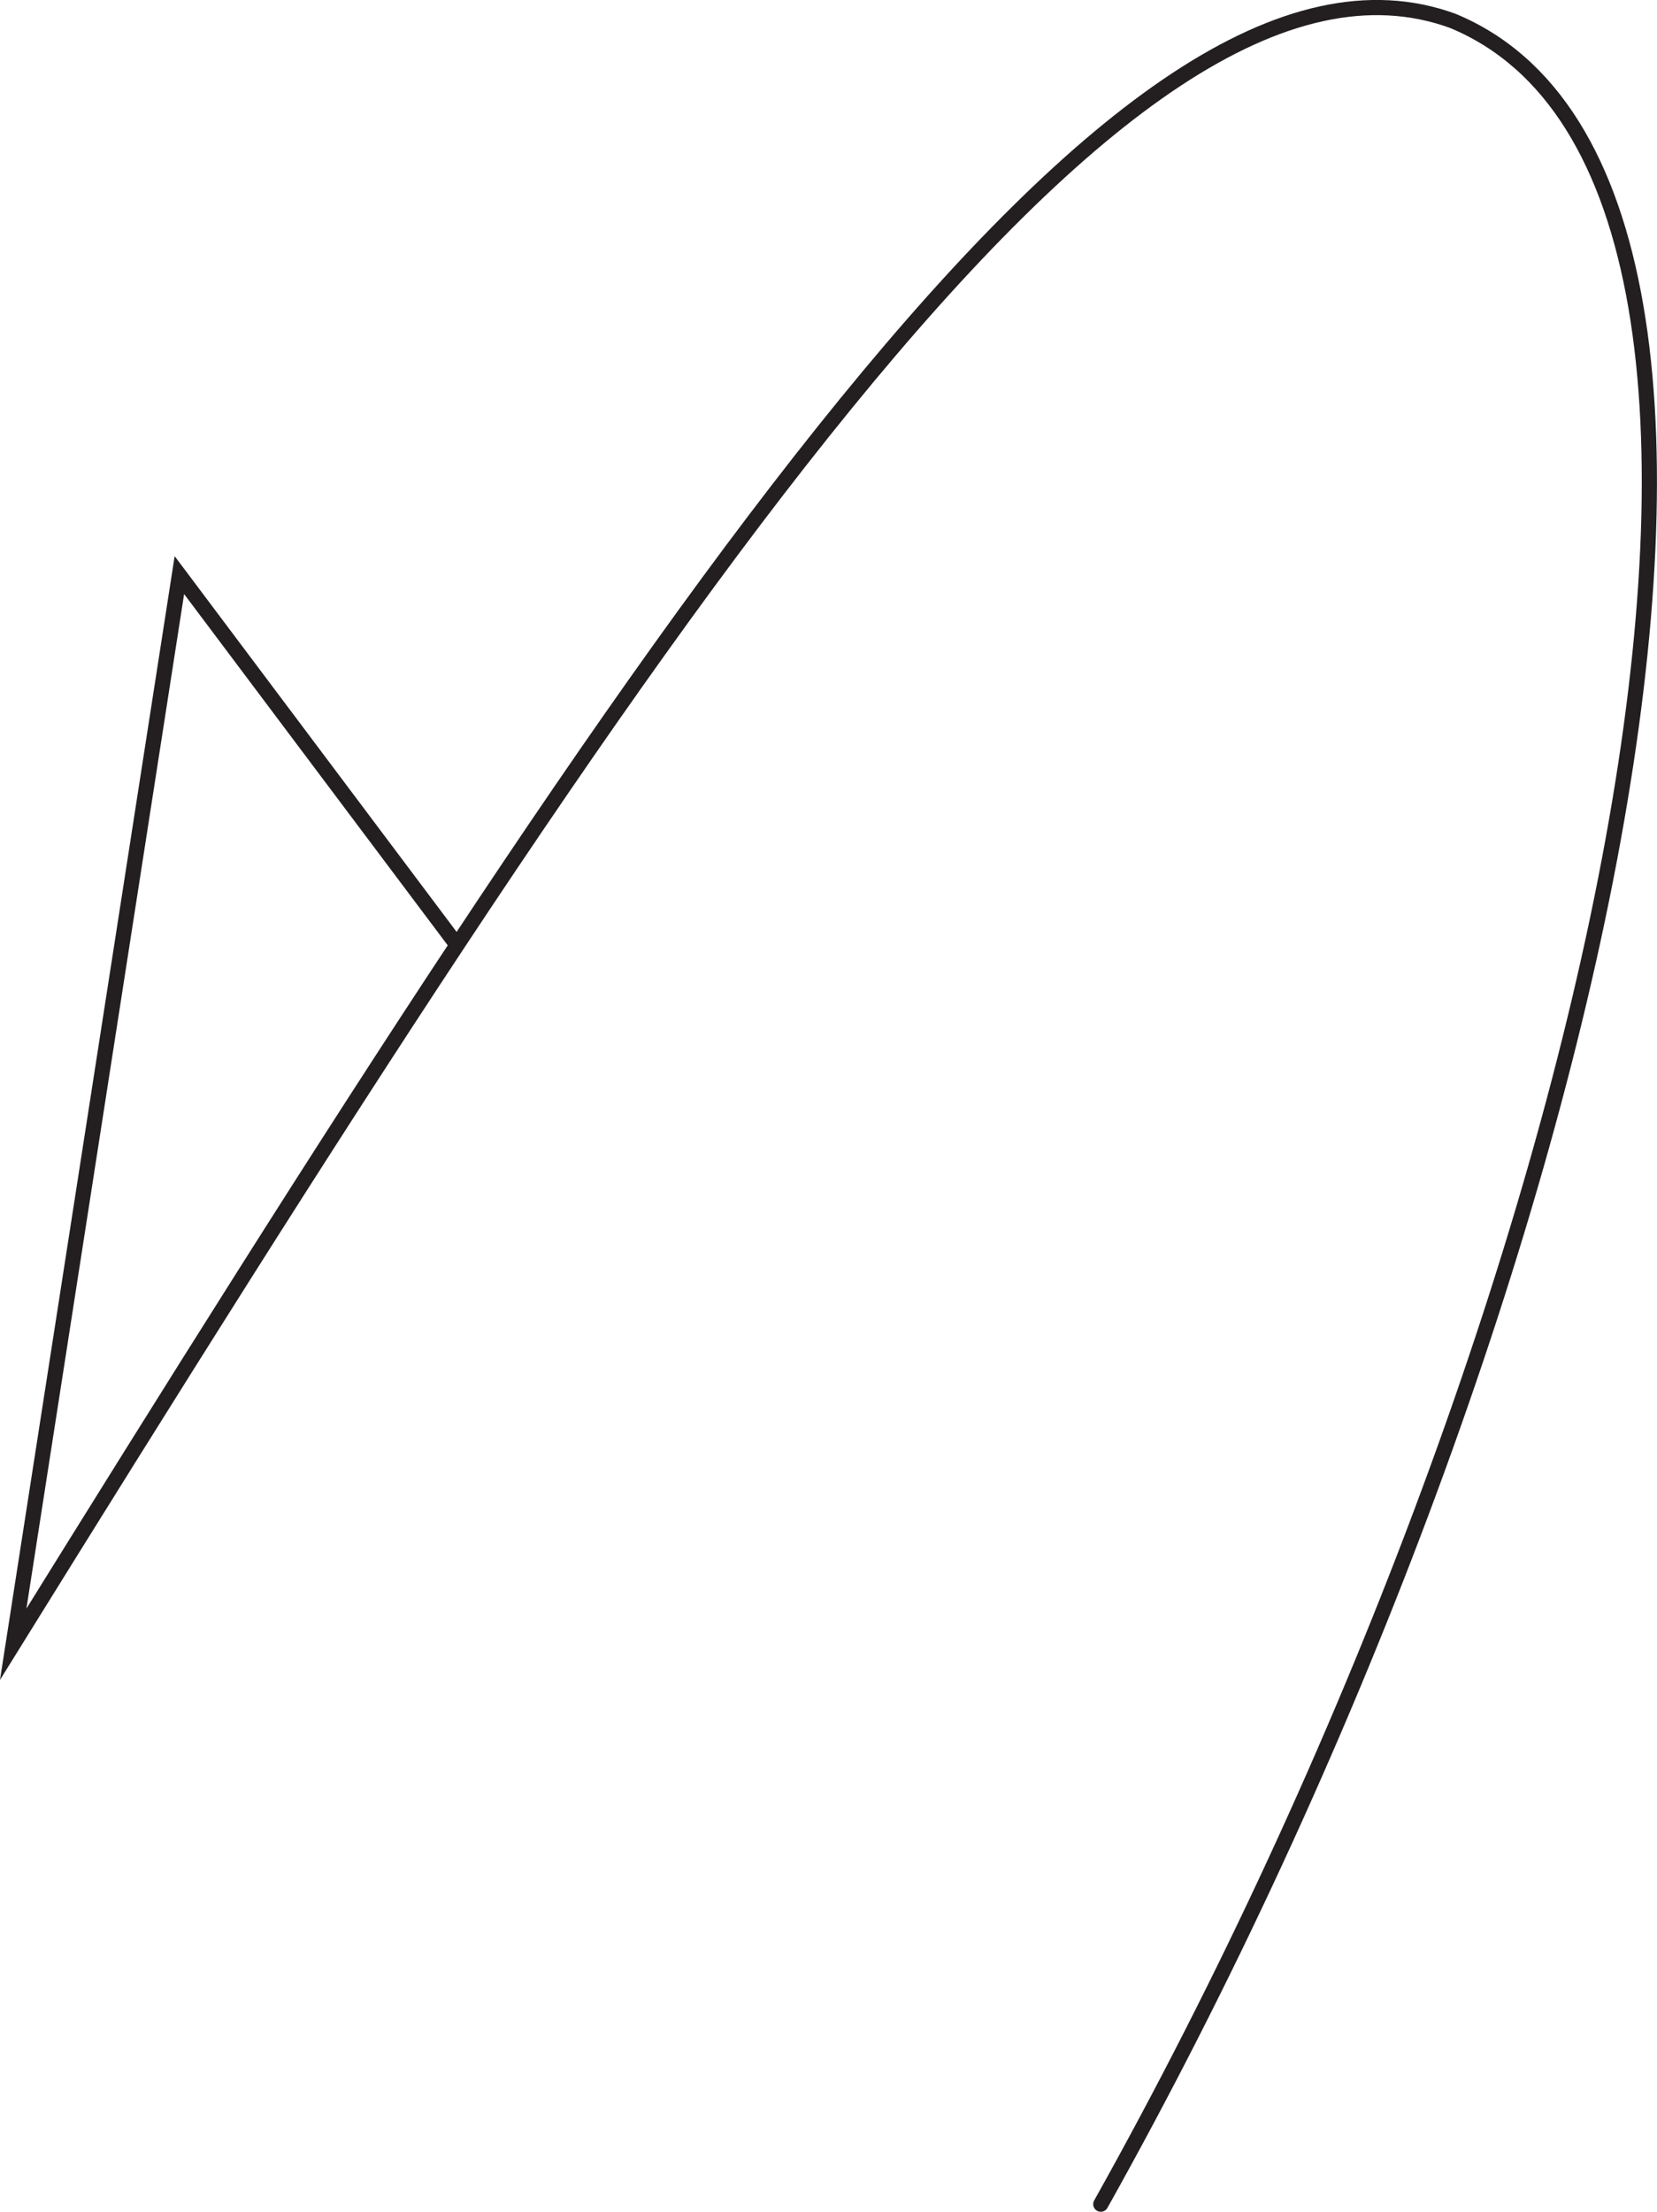 <svg id="Layer_1" data-name="Layer 1" xmlns="http://www.w3.org/2000/svg" viewBox="0 0 218.37 291.37"><defs><style>.cls-1{fill:none;stroke:#231f20;stroke-linecap:round;stroke-miterlimit:10;stroke-width:2px;}</style></defs><title>67,5</title><g id="Arrows"><g id="Arrows_of_Motion" data-name="Arrows of Motion"><g id="Mountain_Fold" data-name="Mountain Fold"><path class="cls-1" d="M67.13,105.64,30.57,56.94,8.67,197.78C92.3,63.07,154.45-32.07,198.39-16.07,250.87,5.67,217.65,154.33,152,271.54" transform="translate(-6.93 18.82)"/></g></g></g></svg>